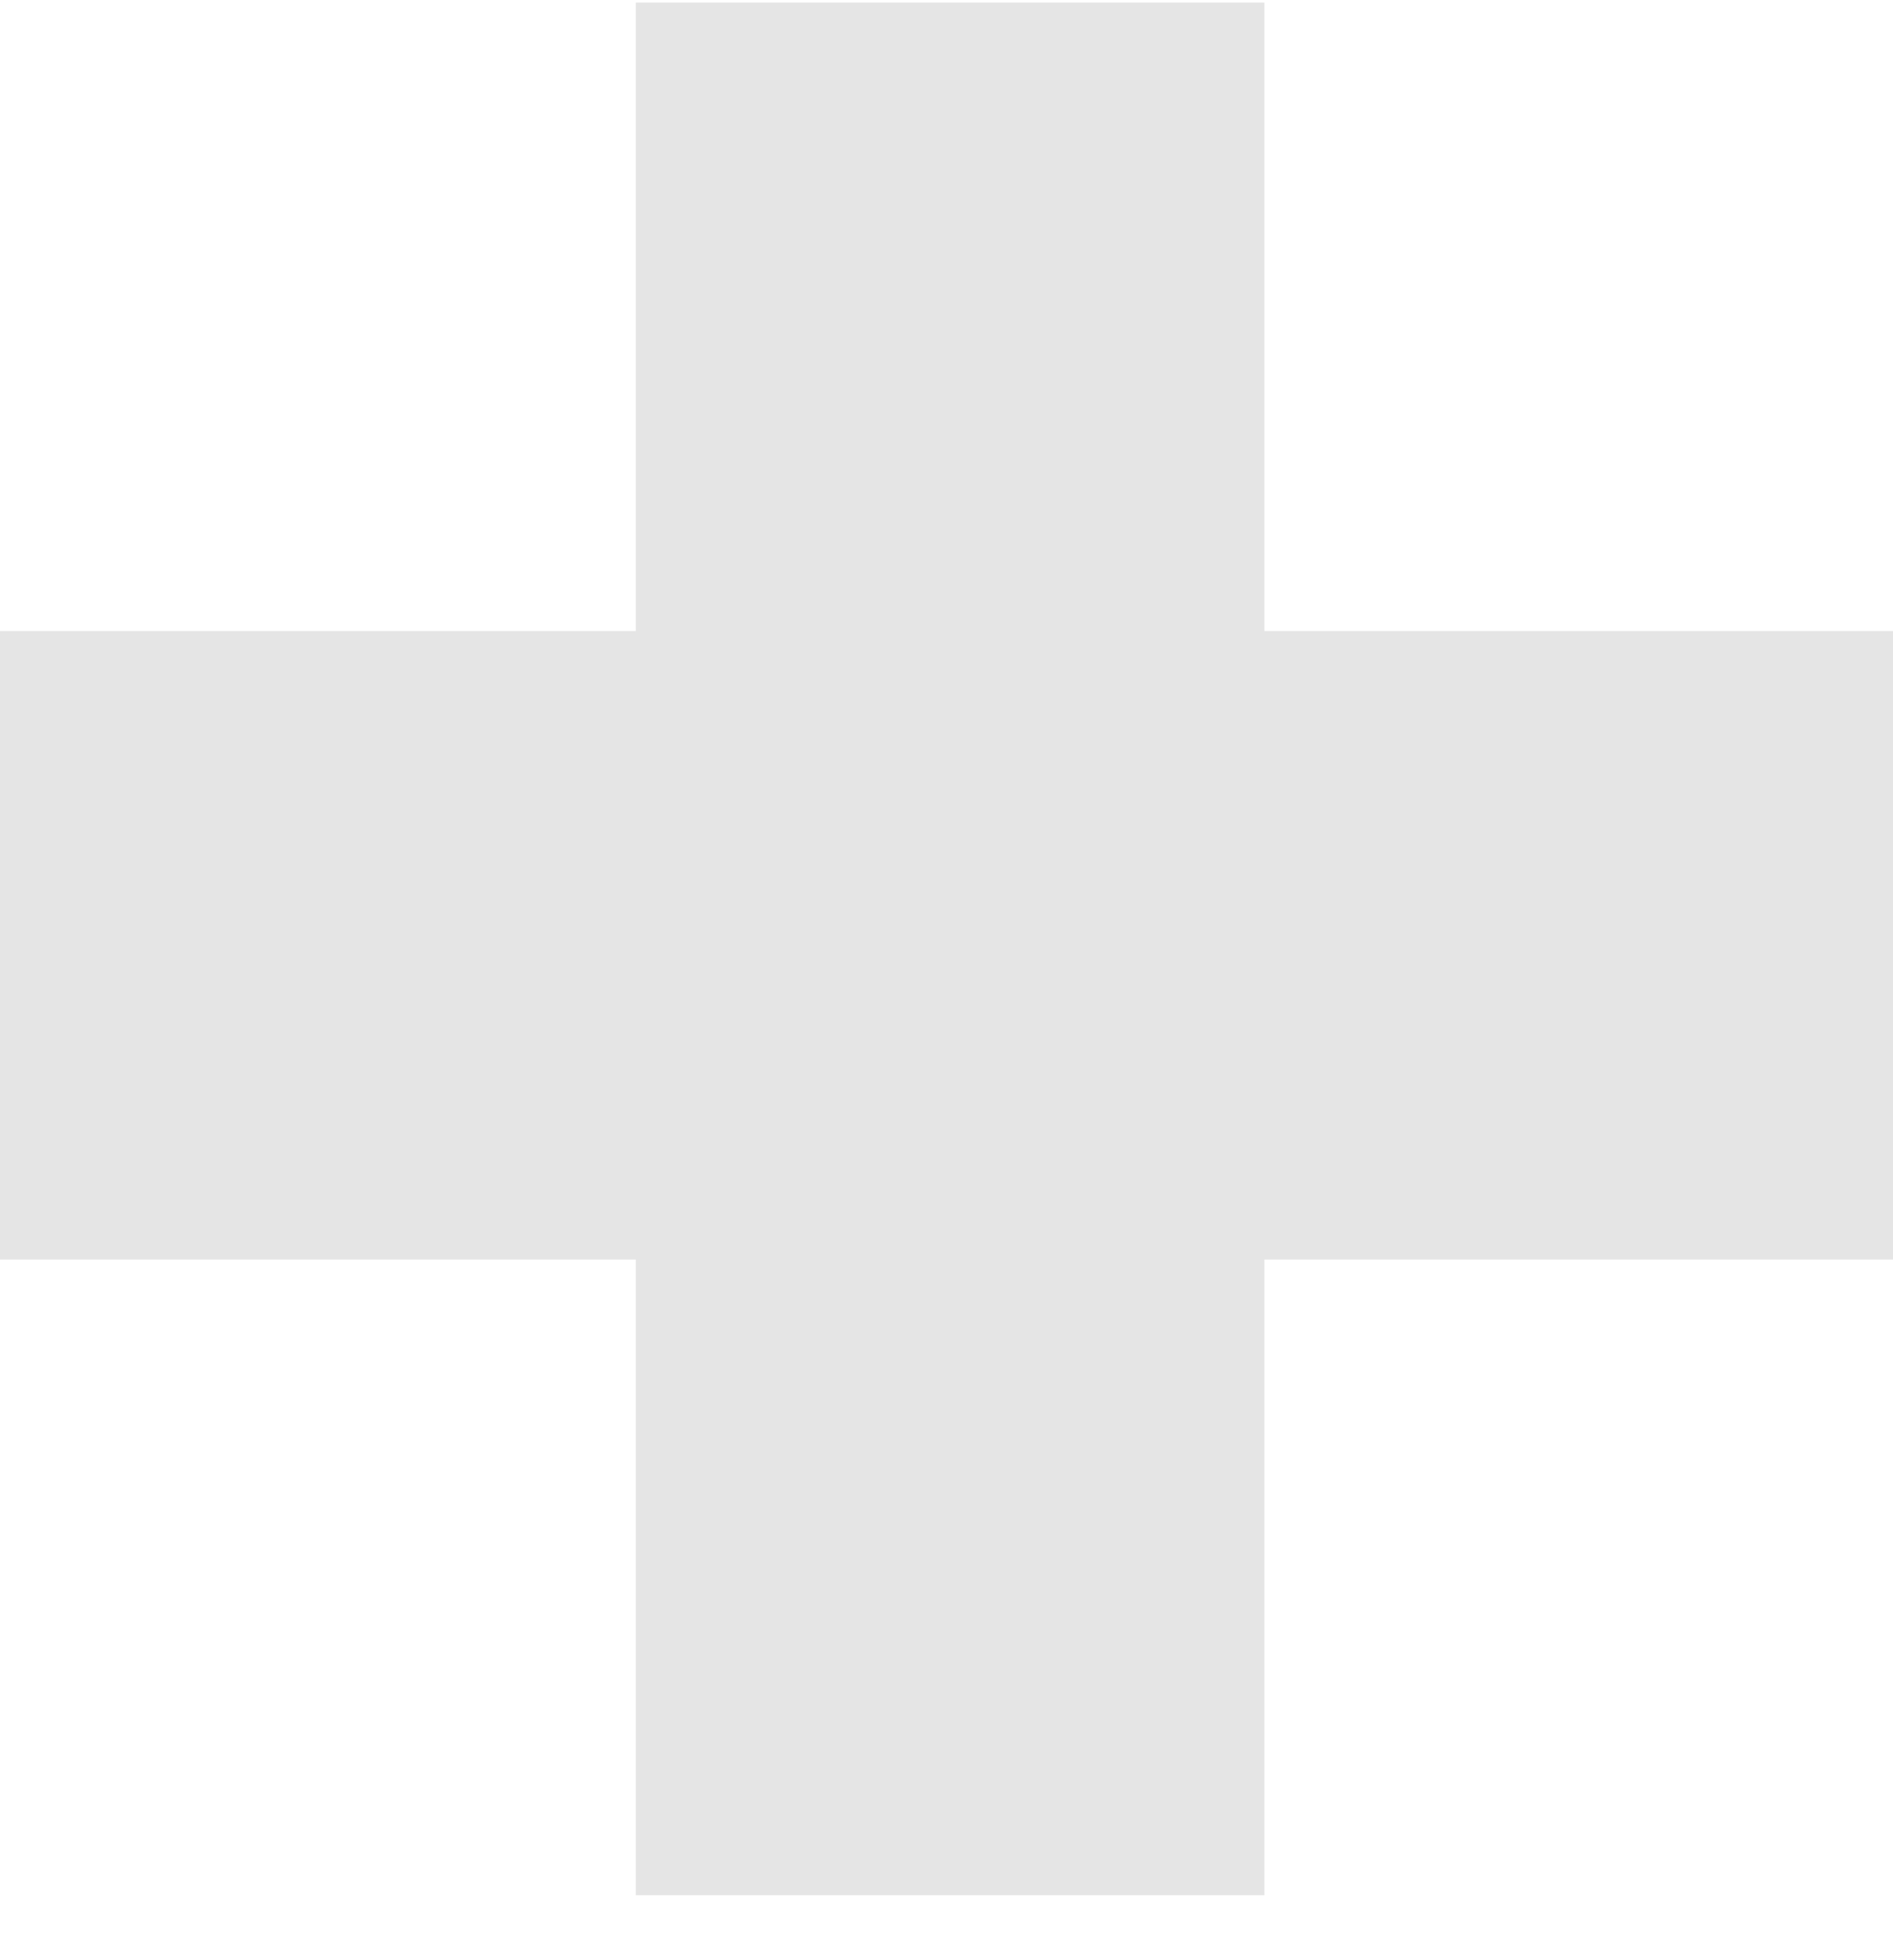 <svg width="28" height="29" viewBox="0 0 28 29" fill="none" xmlns="http://www.w3.org/2000/svg">
<path d="M28 9.336H18.702V0.038H9.404V9.336H0V18.634H9.404V28.038H18.702V18.634H28V9.336Z" fill="#E5E5E5"/>
</svg>

